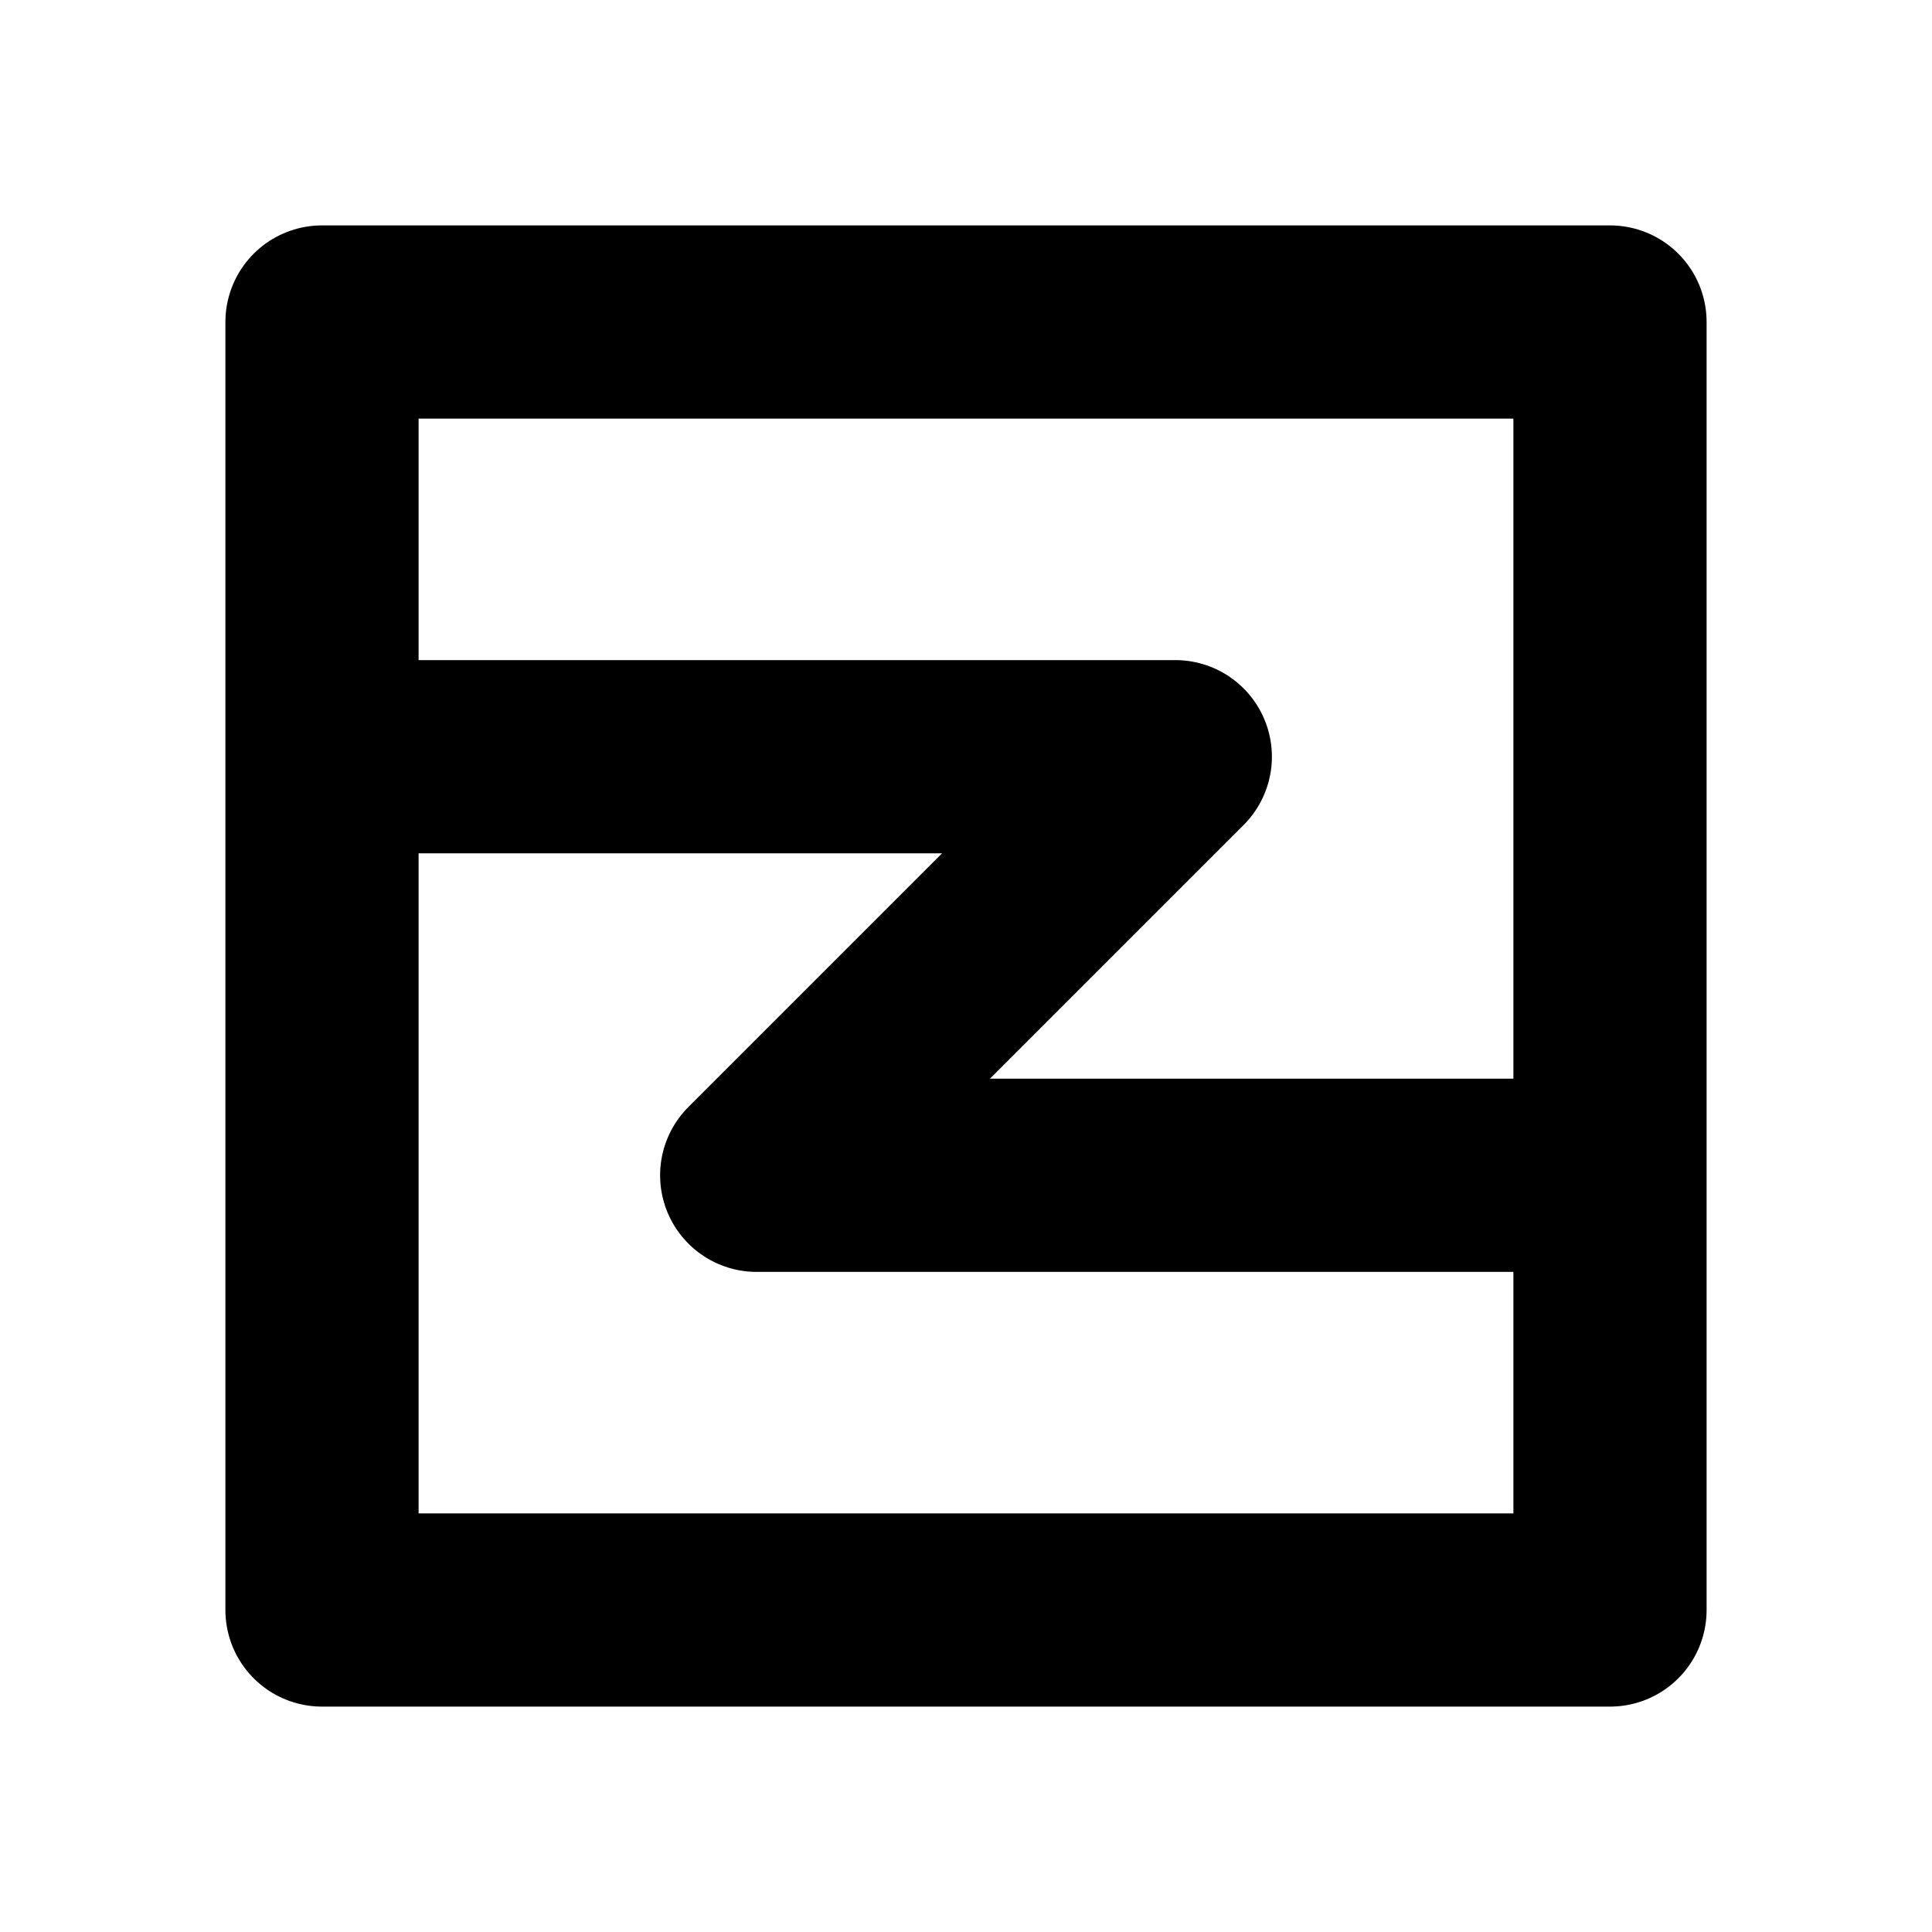 <?xml version="1.0" encoding="UTF-8"?>
<svg width="120" height="120" xmlns="http://www.w3.org/2000/svg" xmlns:dc="http://purl.org/dc/elements/1.1/" xmlns:cc="http://creativecommons.org/ns#" xmlns:rdf="http://www.w3.org/1999/02/22-rdf-syntax-ns#">
  <title>sadi</title>
   <rect stroke-width="12" stroke-linejoin="round" stroke="black" fill="none" height="80" width="80" x="20" y="20"/>
   <polyline points="20,47 73,47 47,73 100,73" stroke-width="12" stroke-linejoin="round" stroke="black" fill="none"/>
</svg>